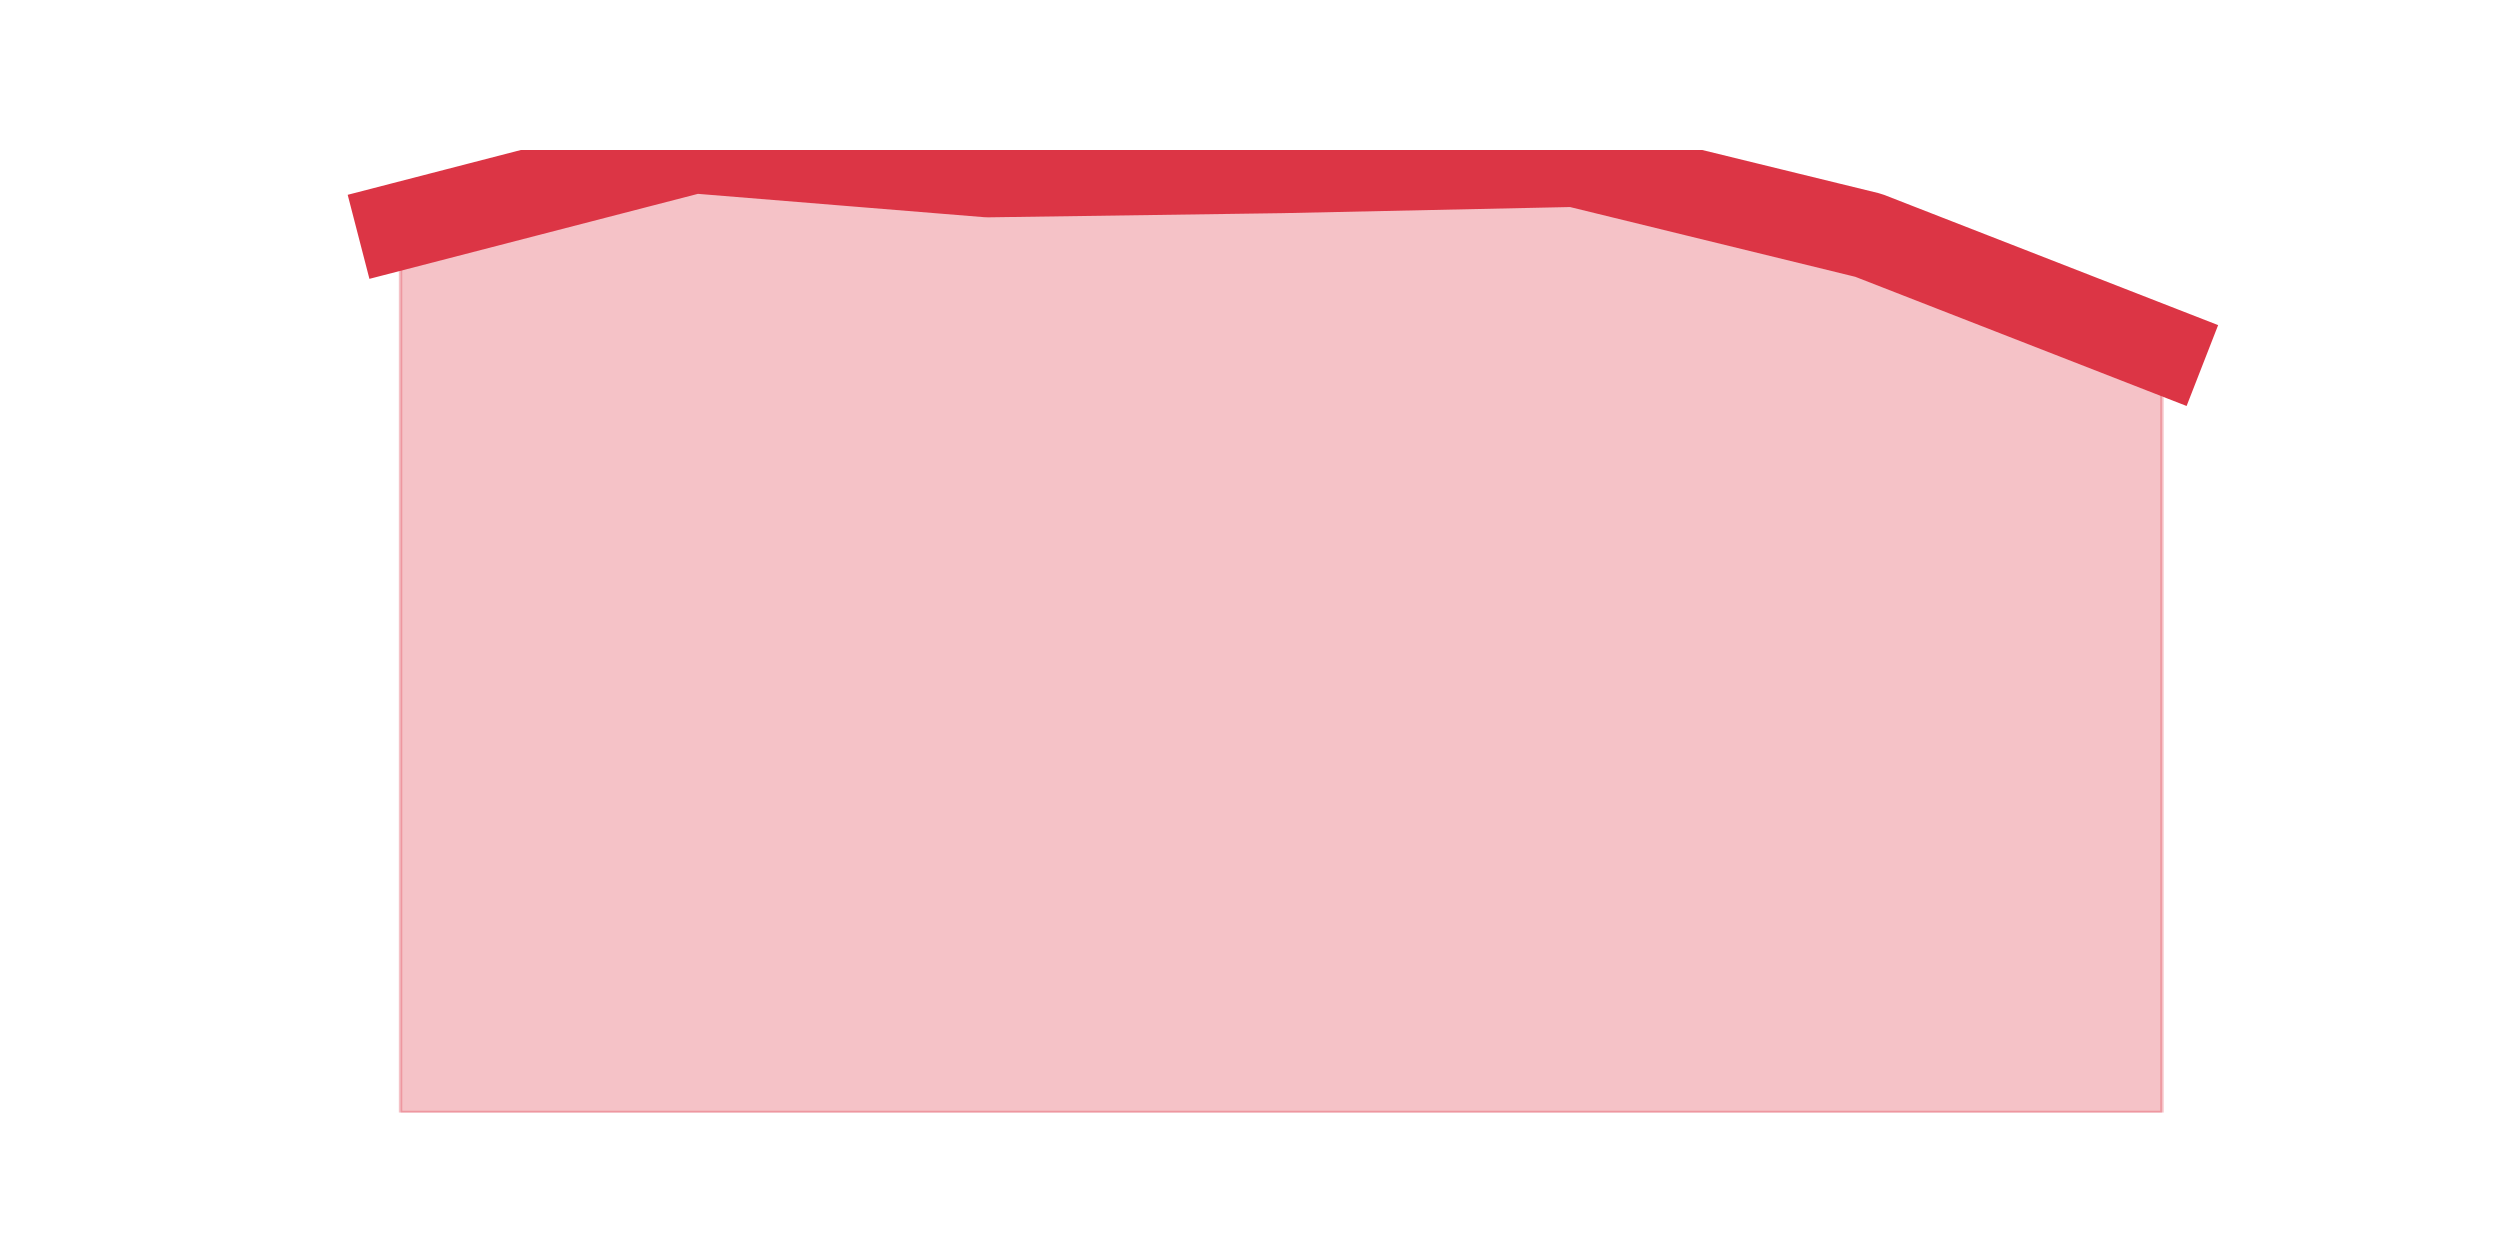 <?xml version="1.0" encoding="utf-8" standalone="no"?>
<!DOCTYPE svg PUBLIC "-//W3C//DTD SVG 1.1//EN"
  "http://www.w3.org/Graphics/SVG/1.1/DTD/svg11.dtd">
<svg height="360pt" version="1.1" viewBox="0 0 720 360" width="720pt" xmlns="http://www.w3.org/2000/svg" xmlns:xlink="http://www.w3.org/1999/xlink">
 <defs>
  <style type="text/css">*{stroke-linecap:butt;stroke-linejoin:round;}</style>
 </defs>
 <g id="figure_1">
  <g id="patch_1">
   <path d="M 0 360 
L 720 360 
L 720 0 
L 0 0 
z
" style="fill:none;"/>
  </g>
  <g id="axes_1">
   <g id="matplotlib.axis_1"/>
   <g id="matplotlib.axis_2"/>
   <g id="PolyCollection_1">
    <defs>
     <path d="M 115.364 -294.924 
L 115.364 -39.6 
L 199.909 -39.6 
L 284.455 -39.6 
L 369 -39.6 
L 453.545 -39.6 
L 538.091 -39.6 
L 622.636 -39.6 
L 622.636 -259.262 
L 622.636 -259.262 
L 538.091 -292.227 
L 453.545 -312.904 
L 369 -311.106 
L 284.455 -309.907 
L 199.909 -316.8 
L 115.364 -294.924 
z
" id="ma143f9fe02" style="stroke:#dc3545;stroke-opacity:0.3;"/>
    </defs>
    <g clip-path="url(#p63f5c17edb)">
     <use style="fill:#dc3545;fill-opacity:0.3;stroke:#dc3545;stroke-opacity:0.3;" x="0" xlink:href="#ma143f9fe02" y="360"/>
    </g>
   </g>
   <g id="line2d_1">
    <path clip-path="url(#p63f5c17edb)" d="M 115.364 65.076 
L 199.909 43.2 
L 284.455 50.093 
L 369 48.894 
L 453.545 47.096 
L 538.091 67.773 
L 622.636 100.738 
" style="fill:none;stroke:#dc3545;stroke-linecap:square;stroke-width:25;"/>
   </g>
  </g>
 </g>
 <defs>
  <clipPath id="p63f5c17edb">
   <rect height="277.2" width="558" x="90" y="43.2"/>
  </clipPath>
 </defs>
</svg>
